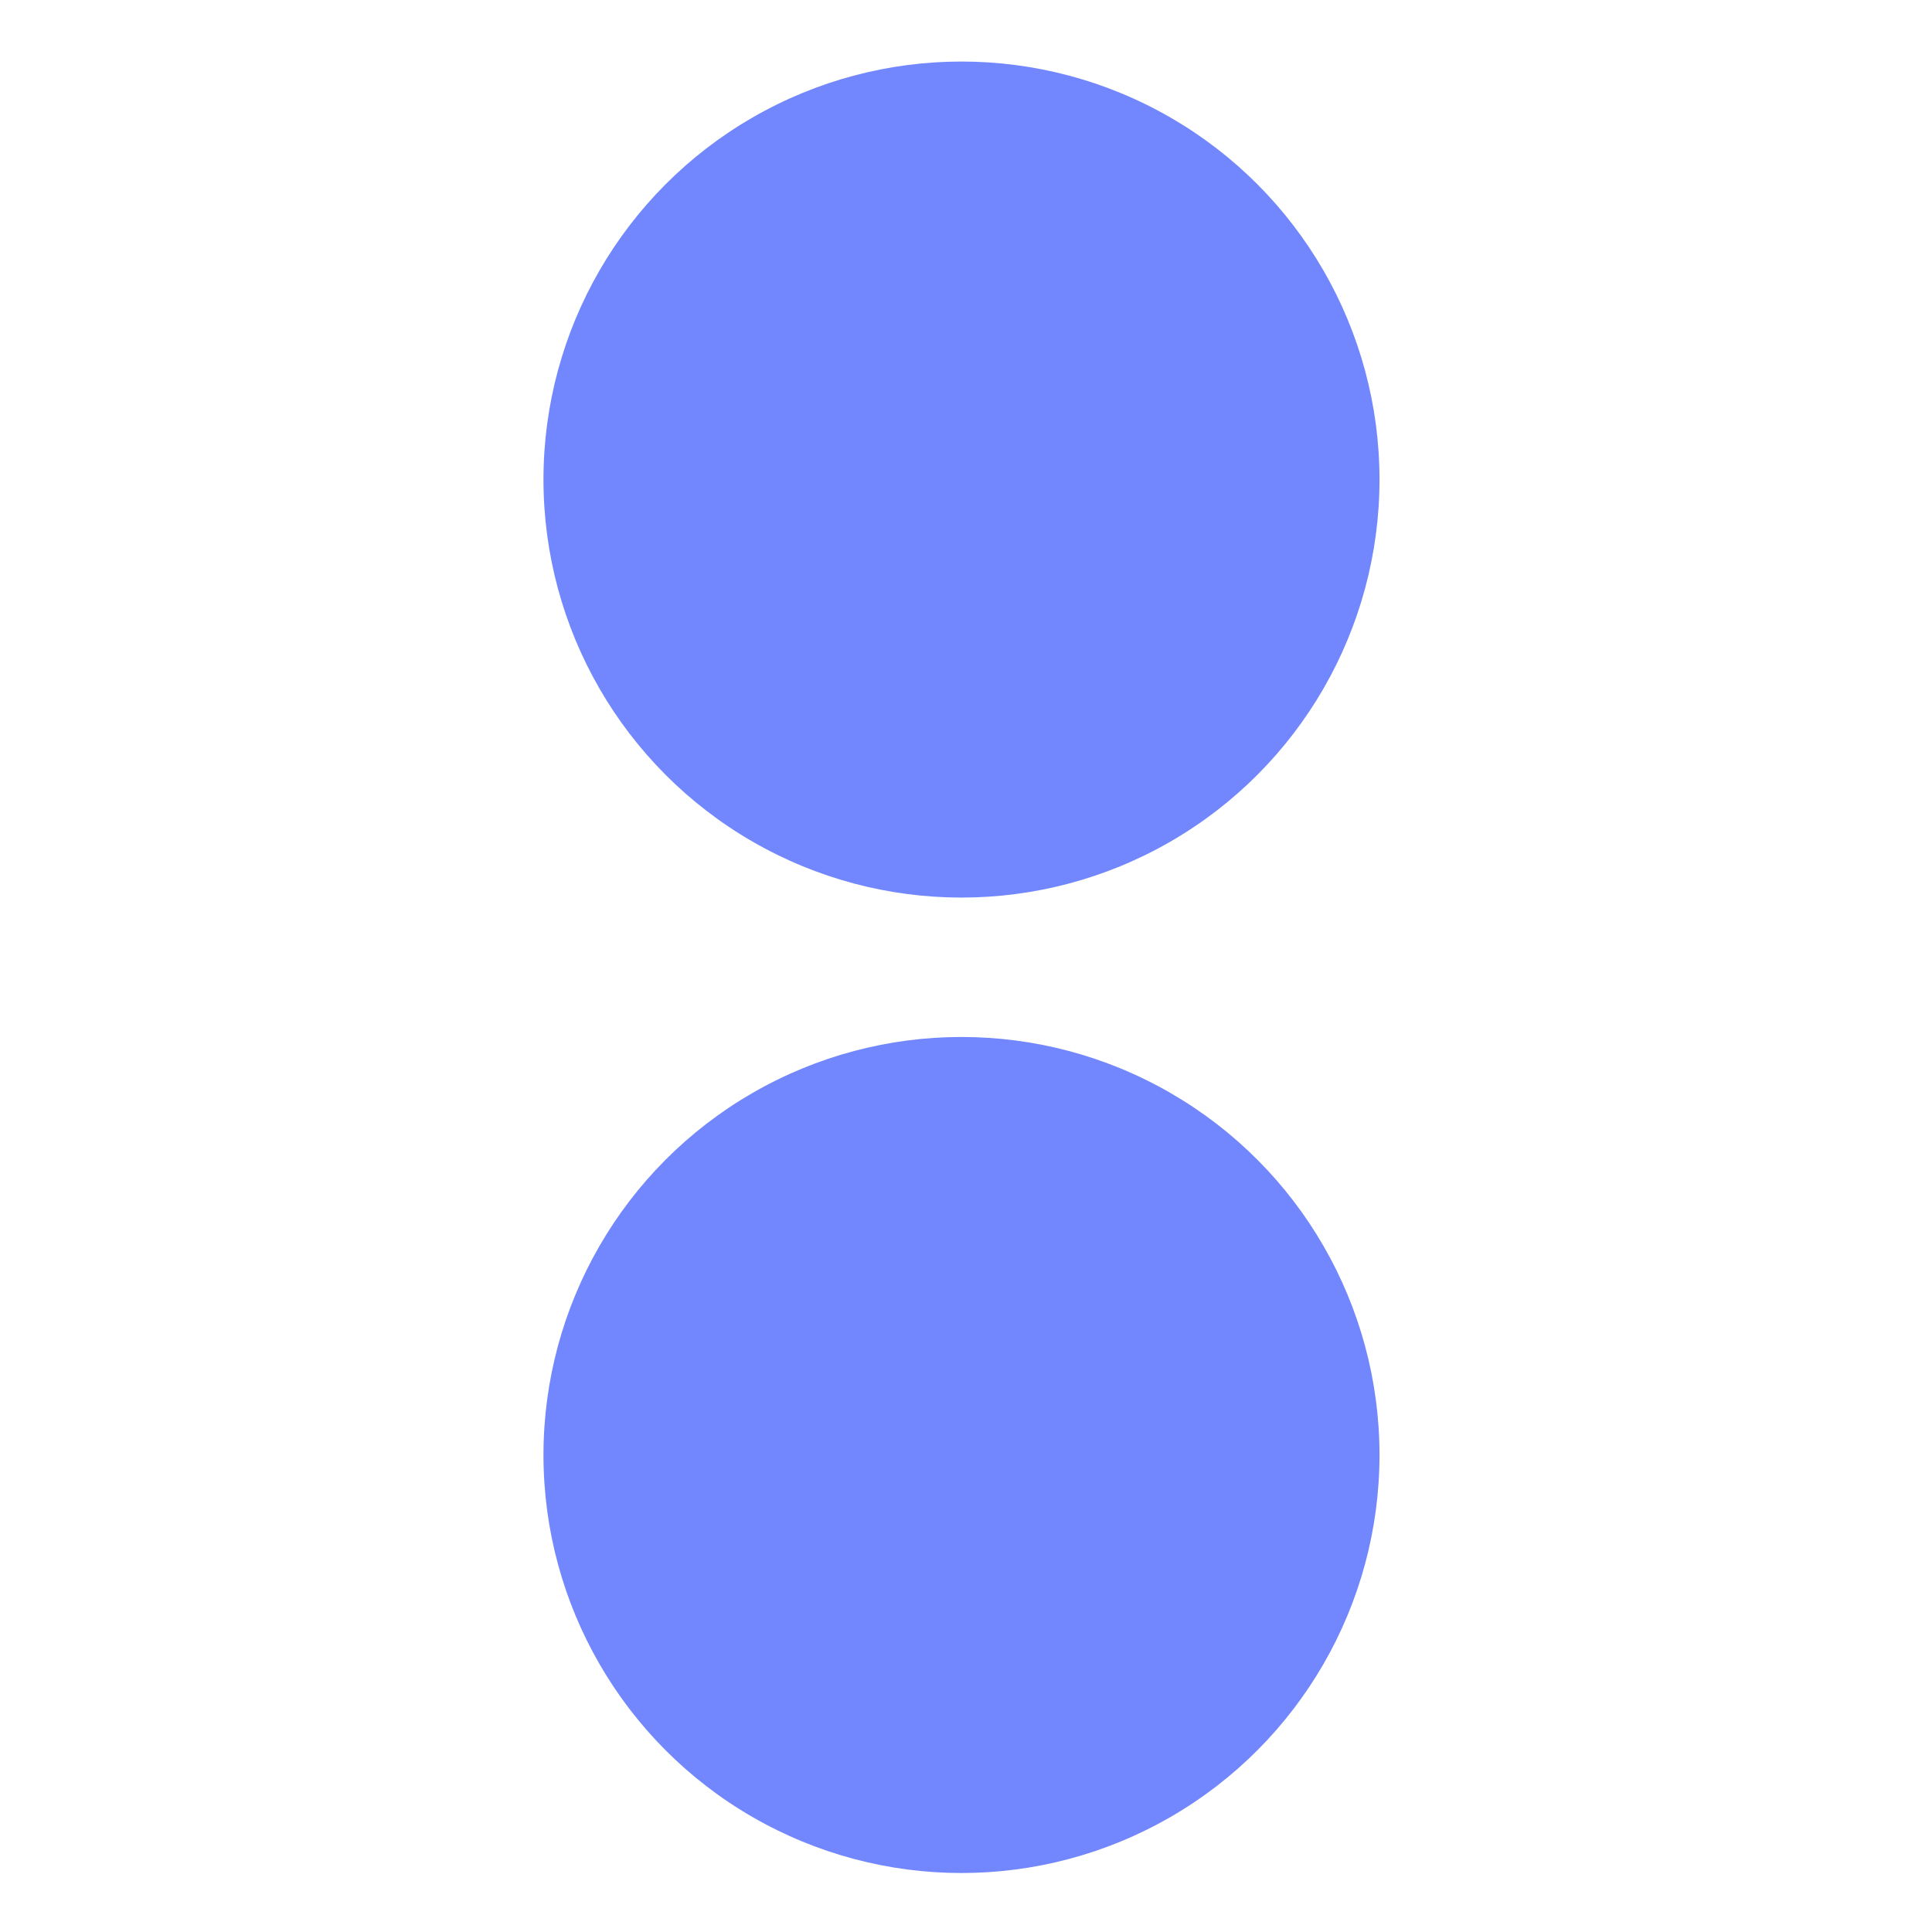 <svg xmlns="http://www.w3.org/2000/svg" width="16" height="16" version="1.1">
 <g transform="matrix(0.315,0,0,0.315,-3.115,-74.656)" style="fill:#7287fd">
  <circle cx="35.167" cy="249.611" r="10.99" style="fill:#7287fd"/>
  <circle cx="35.167" cy="275.256" r="10.99" style="fill:#7287fd"/>
 </g>
</svg>
